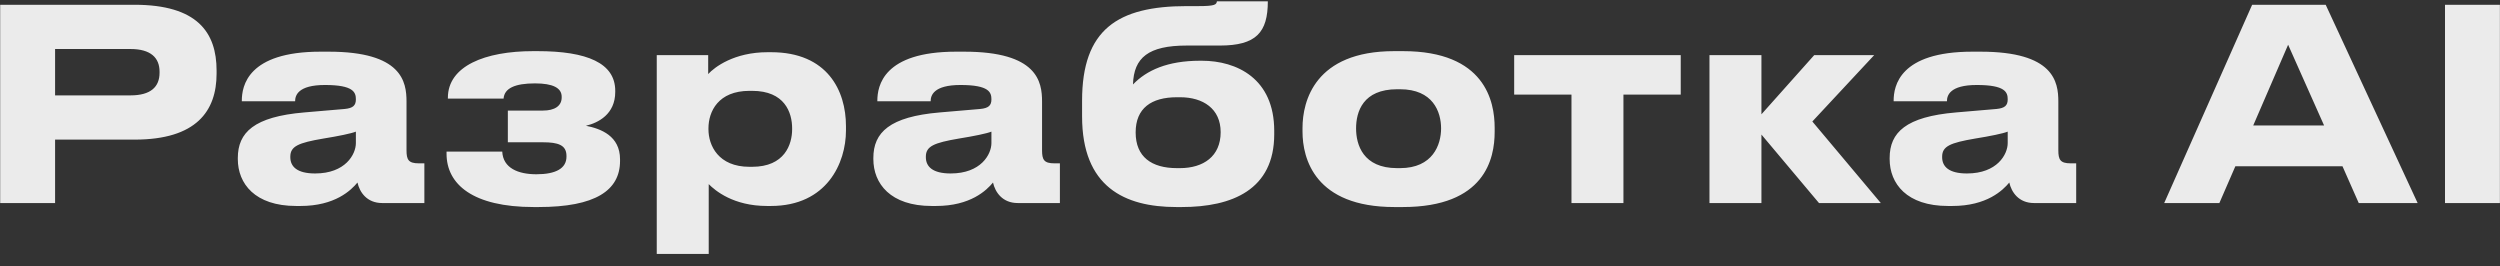 <svg width="197" height="21" viewBox="0 0 197 21" fill="none" xmlns="http://www.w3.org/2000/svg">
<rect x="0" y="0" width="197" height="21" fill="#333333" stroke="none"/>
<path d="M10.6 11.002H4.341V16H0.015V0.376H10.6C15.534 0.376 17.067 2.539 17.067 5.563V5.794C17.067 8.755 15.472 11.002 10.6 11.002ZM4.341 3.862V7.516H10.284C11.88 7.516 12.573 6.844 12.573 5.731V5.647C12.573 4.555 11.88 3.862 10.284 3.862H4.341ZM24.83 13.669C27.224 13.669 28.043 12.157 28.043 11.275V10.372C27.686 10.519 26.657 10.729 25.481 10.918C23.507 11.254 22.877 11.527 22.877 12.346V12.388C22.877 13.123 23.402 13.669 24.83 13.669ZM28.169 14.383C27.665 14.992 26.405 16.231 23.675 16.231H23.339C20.084 16.231 18.74 14.467 18.74 12.535V12.451C18.74 10.435 20.021 9.196 23.969 8.86L27.161 8.587C27.812 8.524 28.043 8.314 28.043 7.831C28.043 7.285 27.875 6.697 25.607 6.697C23.465 6.697 23.255 7.537 23.255 7.978H19.055V7.936C19.055 6.781 19.517 4.072 25.25 4.072H25.901C31.676 4.072 32.033 6.445 32.033 7.999V11.842C32.033 12.577 32.18 12.871 32.999 12.871H33.44V16H30.122C28.904 16 28.337 15.139 28.169 14.383ZM48.859 12.556V12.682C48.859 15.013 46.906 16.315 42.433 16.315H42.055C37.267 16.315 35.188 14.53 35.188 12.115V11.947H39.577C39.64 13.249 40.837 13.732 42.265 13.732C43.798 13.732 44.638 13.27 44.638 12.346V12.283C44.638 11.422 43.966 11.212 42.79 11.212H40.018V8.713H42.79C43.693 8.713 44.26 8.356 44.26 7.684V7.621C44.26 6.928 43.567 6.571 42.16 6.571C40.585 6.571 39.745 6.949 39.682 7.768H35.293V7.705C35.293 5.206 38.212 4.03 42.013 4.03H42.349C46.276 4.03 48.481 4.975 48.481 7.159V7.243C48.481 9.007 47.137 9.679 46.171 9.91C47.347 10.141 48.859 10.708 48.859 12.556ZM62.42 10.183V10.12C62.42 8.86 61.832 7.159 59.27 7.159H59.06C56.603 7.159 55.826 8.776 55.826 10.12V10.183C55.826 11.464 56.603 13.144 59.06 13.144H59.27C61.832 13.144 62.42 11.38 62.42 10.183ZM51.752 20.011V4.345H55.805V5.836C56.309 5.29 57.842 4.114 60.488 4.114H60.761C65.213 4.114 66.662 7.159 66.662 9.931V10.288C66.662 12.829 65.171 16.231 60.74 16.231H60.446C57.779 16.231 56.351 15.013 55.847 14.509V20.011H51.752ZM74.91 13.669C77.305 13.669 78.124 12.157 78.124 11.275V10.372C77.766 10.519 76.737 10.729 75.561 10.918C73.588 11.254 72.957 11.527 72.957 12.346V12.388C72.957 13.123 73.483 13.669 74.91 13.669ZM78.249 14.383C77.746 14.992 76.486 16.231 73.755 16.231H73.419C70.165 16.231 68.82 14.467 68.82 12.535V12.451C68.82 10.435 70.102 9.196 74.049 8.86L77.242 8.587C77.892 8.524 78.124 8.314 78.124 7.831C78.124 7.285 77.956 6.697 75.688 6.697C73.546 6.697 73.335 7.537 73.335 7.978H69.135V7.936C69.135 6.781 69.597 4.072 75.331 4.072H75.981C81.757 4.072 82.114 6.445 82.114 7.999V11.842C82.114 12.577 82.26 12.871 83.079 12.871H83.52V16H80.203C78.984 16 78.418 15.139 78.249 14.383ZM100.409 10.309V10.582C100.409 14.95 97.091 16.315 93.122 16.315H92.702C88.607 16.315 85.268 14.719 85.268 9.175V7.936C85.268 2.329 88.061 0.481 93.521 0.481H94.466C95.768 0.481 95.852 0.355 95.894 0.103H99.905C99.905 2.56 98.981 3.589 96.125 3.589H93.521C90.497 3.589 89.342 4.534 89.279 6.655C90.35 5.542 91.988 4.786 94.571 4.786H94.697C97.469 4.786 100.409 6.193 100.409 10.309ZM92.744 13.249H92.975C94.823 13.249 96.188 12.325 96.188 10.414C96.188 8.566 94.802 7.663 92.996 7.663H92.744C90.728 7.663 89.489 8.524 89.489 10.435C89.489 12.367 90.749 13.249 92.744 13.249ZM110.534 16.315H109.883C103.604 16.315 102.638 12.493 102.638 10.372V10.078C102.638 7.978 103.604 4.03 109.862 4.03H110.555C117.023 4.03 117.779 7.999 117.779 10.057V10.393C117.779 12.493 117.023 16.315 110.534 16.315ZM110.093 13.249H110.324C112.907 13.249 113.558 11.401 113.558 10.12C113.558 8.797 112.907 7.033 110.324 7.033H110.093C107.405 7.033 106.859 8.797 106.859 10.12C106.859 11.401 107.405 13.249 110.093 13.249ZM123.832 16V7.453H119.317V4.345H132.442V7.453H127.927V16H123.832ZM143.337 16L138.801 10.603V16H134.706V4.345H138.801V9.007L142.959 4.345H147.684L142.812 9.574L148.209 16H143.337ZM154.994 13.669C157.388 13.669 158.207 12.157 158.207 11.275V10.372C157.85 10.519 156.821 10.729 155.645 10.918C153.671 11.254 153.041 11.527 153.041 12.346V12.388C153.041 13.123 153.566 13.669 154.994 13.669ZM158.333 14.383C157.829 14.992 156.569 16.231 153.839 16.231H153.503C150.248 16.231 148.904 14.467 148.904 12.535V12.451C148.904 10.435 150.185 9.196 154.133 8.86L157.325 8.587C157.976 8.524 158.207 8.314 158.207 7.831C158.207 7.285 158.039 6.697 155.771 6.697C153.629 6.697 153.419 7.537 153.419 7.978H149.219V7.936C149.219 6.781 149.681 4.072 155.414 4.072H156.065C161.84 4.072 162.197 6.445 162.197 7.999V11.842C162.197 12.577 162.344 12.871 163.163 12.871H163.604V16H160.286C159.068 16 158.501 15.139 158.333 14.383ZM183.139 9.889L180.304 3.526L177.553 9.889H183.139ZM185.869 16L184.588 13.102H176.146L174.886 16H170.539L177.469 0.376H183.265L190.51 16H185.869ZM196.992 0.376V16H192.666V0.376H196.992Z" fill="#EBEBEB"/>
</svg>
